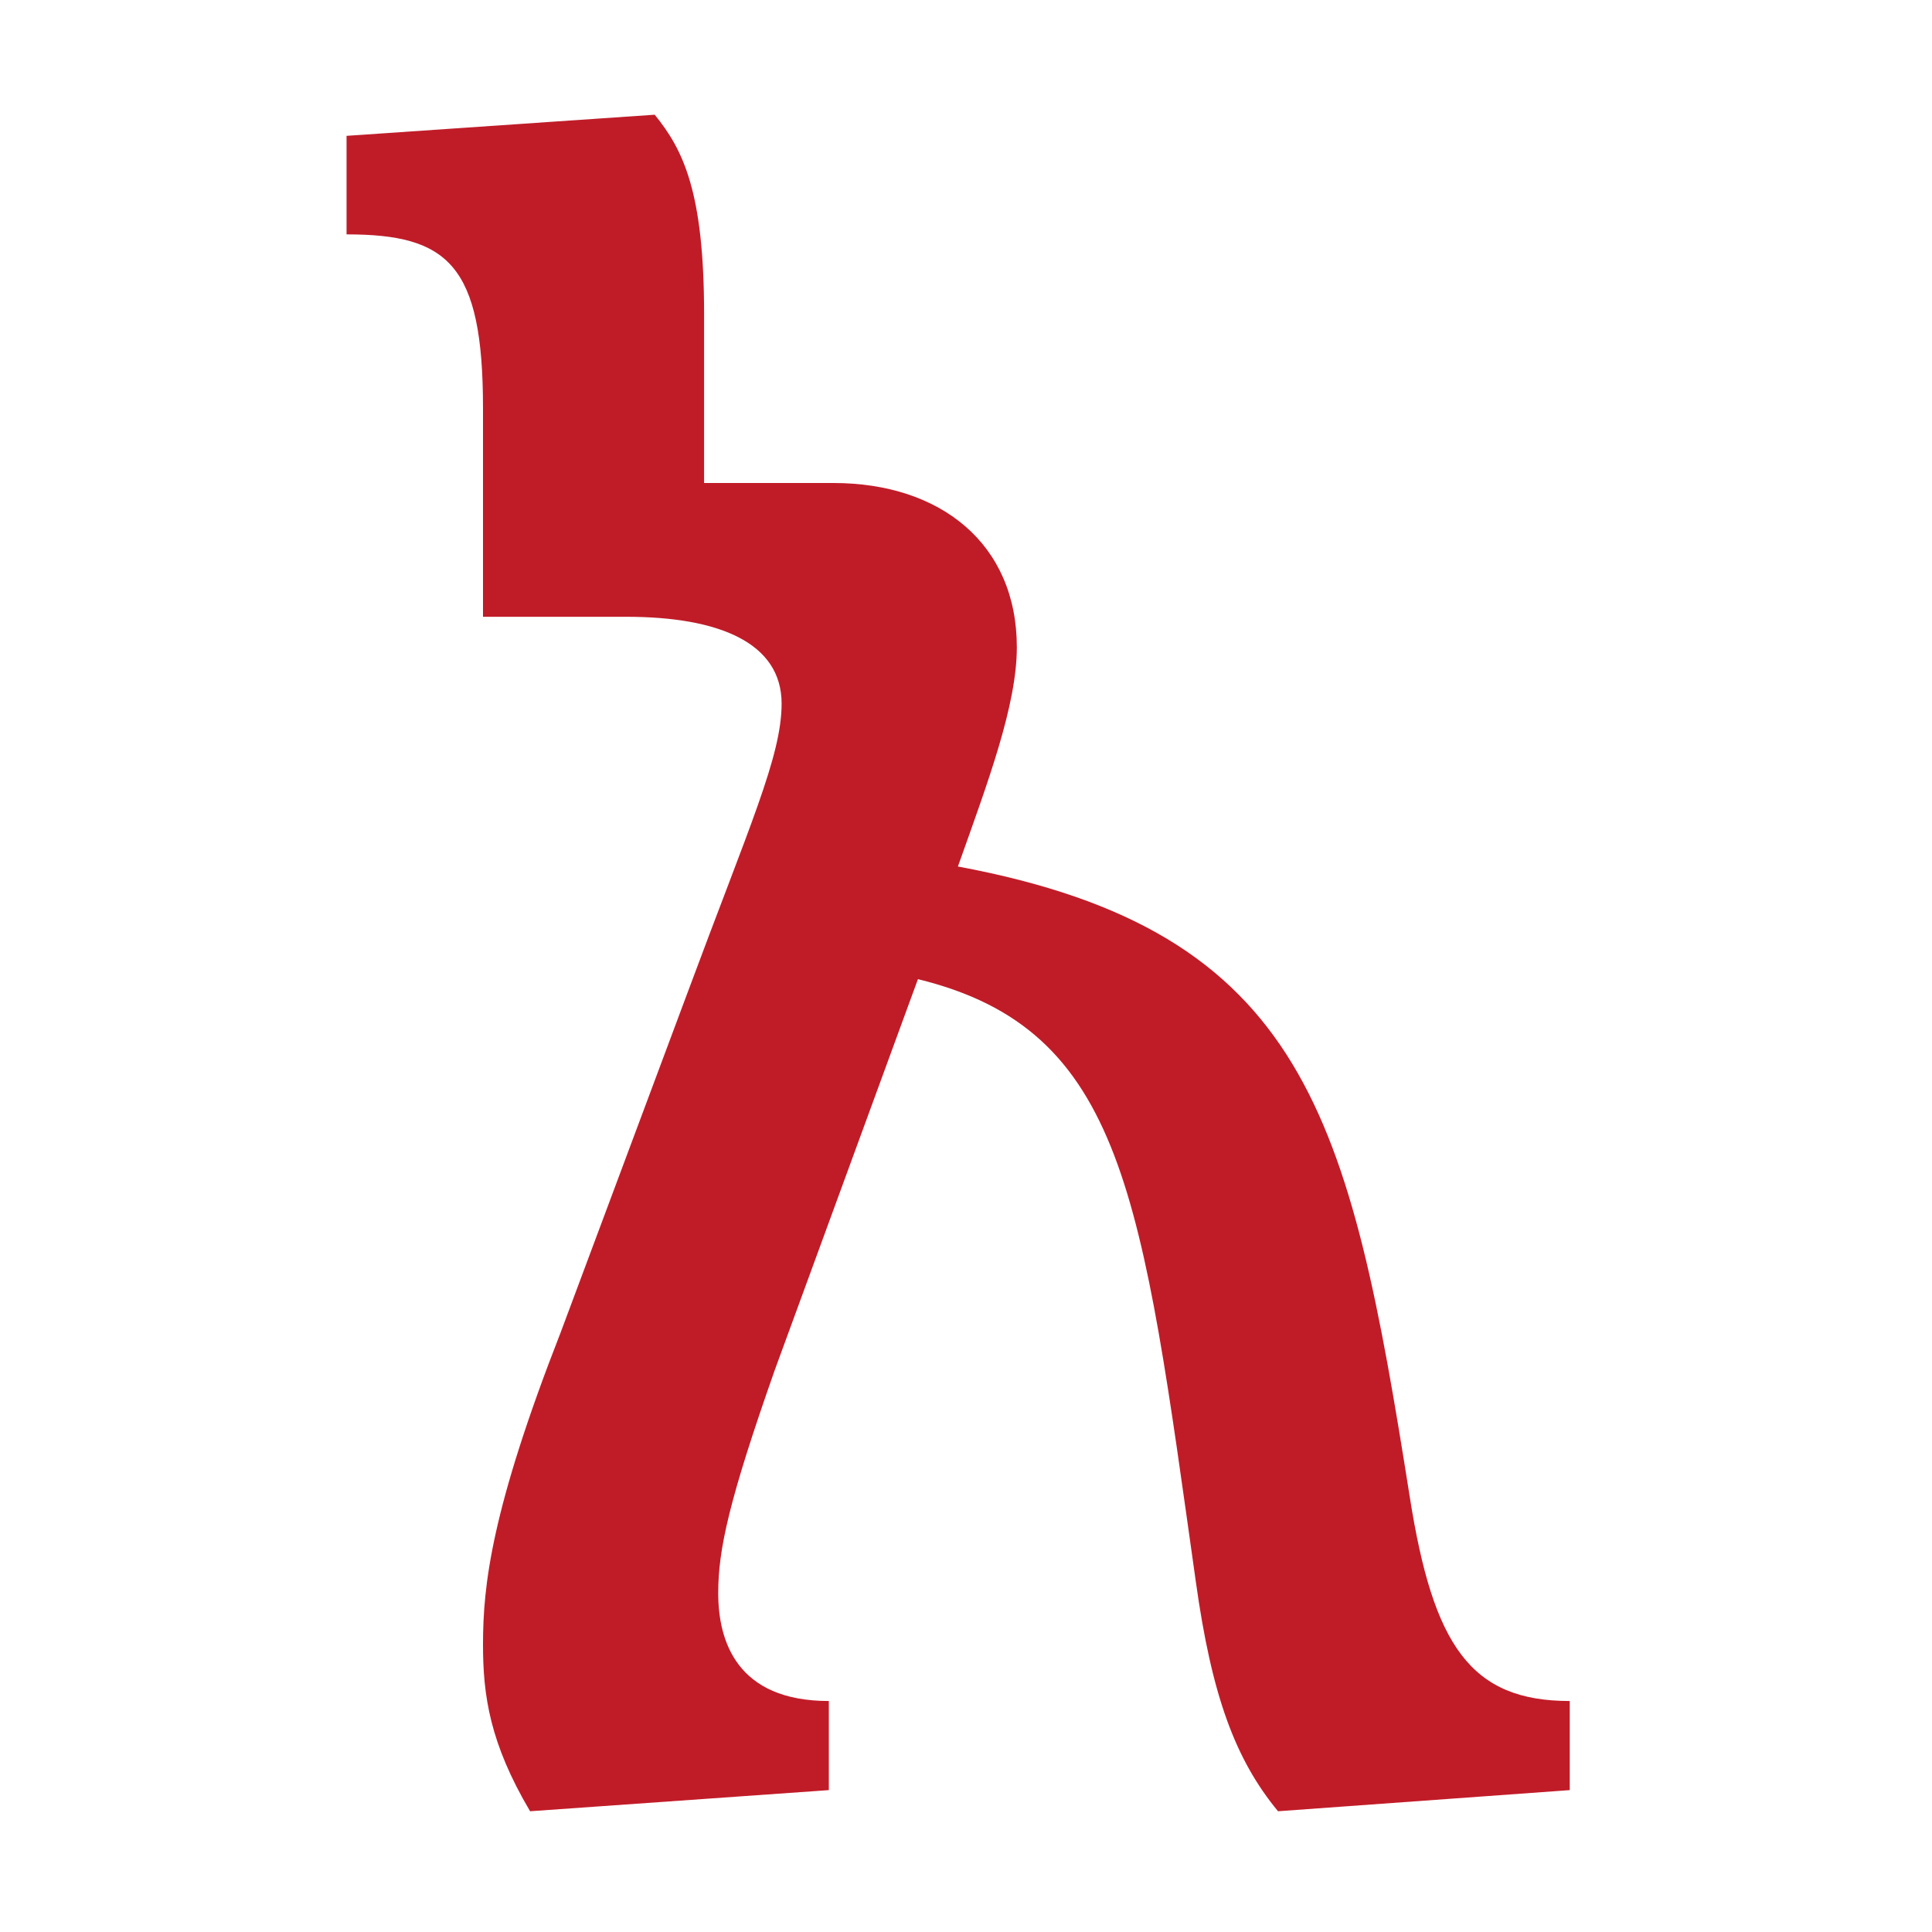 <?xml version="1.0" encoding="UTF-8" standalone="no"?>
<!-- Created with Inkscape (http://www.inkscape.org/) -->

<svg
   width="16"
   height="16"
   viewBox="0 0 16 16"
   version="1.1"
   id="svg5"
   inkscape:version="1.4 (86a8ad7, 2024-10-11)"
   sodipodi:docname="1200.svg"
   inkscape:export-filename="..\0000.png"
   inkscape:export-xdpi="96"
   inkscape:export-ydpi="96"
   xmlns:inkscape="http://www.inkscape.org/namespaces/inkscape"
   xmlns:sodipodi="http://sodipodi.sourceforge.net/DTD/sodipodi-0.dtd"
   xmlns="http://www.w3.org/2000/svg"
   xmlns:svg="http://www.w3.org/2000/svg">
  <sodipodi:namedview
     id="namedview7"
     pagecolor="#ffffff"
     bordercolor="#666666"
     borderopacity="1.0"
     inkscape:pageshadow="2"
     inkscape:pageopacity="0"
     inkscape:pagecheckerboard="0"
     inkscape:document-units="px"
     showgrid="true"
     width="16mm"
     units="px"
     inkscape:zoom="33.366601"
     inkscape:cx="7.2377764"
     inkscape:cy="8.2867295"
     inkscape:window-width="1680"
     inkscape:window-height="998"
     inkscape:window-x="-8"
     inkscape:window-y="-8"
     inkscape:window-maximized="1"
     inkscape:current-layer="layer1"
     showguides="true"
     inkscape:guide-bbox="true"
     inkscape:snap-bbox="true"
     inkscape:bbox-paths="true"
     inkscape:bbox-nodes="true"
     inkscape:snap-global="true"
     inkscape:showpageshadow="2"
     inkscape:deskcolor="#ffffff">
    <inkscape:grid
       type="xygrid"
       id="grid828"
       originx="0"
       originy="0"
       spacingy="1"
       spacingx="1"
       units="px" />
    <sodipodi:guide
       position="6.662,5.332"
       orientation="-0.94,0.342"
       id="guide1"
       inkscape:locked="false" />
  </sodipodi:namedview>
  <defs
     id="defs2" />
  <g
     inkscape:label="Layer 1"
     inkscape:groupmode="layer"
     id="layer1">
    <path
       fill="currentColor"
       d="m 5.948,13.193 c 0,0.397 0.153,0.894 0.916,0.894 v 0.738 L 4.39,15 C 4.056,14.435 4,14.041 4,13.62 c 0,-0.492 0.069,-1.117 0.643,-2.585 L 5.695,8.218 C 6.208,6.836 6.473,6.262 6.473,5.827 6.473,5.323 5.954,5.108 5.188,5.108 H 4 V 3.379 c 0,-1.189 -0.29,-1.438 -1.13,-1.438 V 1.125 L 5.422,0.95 C 5.658,1.24 5.831,1.589 5.831,2.602 V 4 h 1.071 c 0.888,0 1.519,0.504 1.519,1.36 0,0.478 -0.235,1.105 -0.488,1.816 2.89,0.538 3.244,2.074 3.742,5.22 0.194,1.235 0.506,1.691 1.325,1.691 v 0.738 L 10.584,15 C 10.231,14.572 10.035,14.046 9.903,13.096 9.454,9.917 9.317,8.528 7.602,8.109 L 6.416,11.347 c -0.379,1.077 -0.468,1.486 -0.468,1.846 z"
       id="path1"
       style="fill:#c01c28;stroke-width:1"
       sodipodi:nodetypes="scccsccsscscccscssccccccccs" />
  </g>
</svg>
